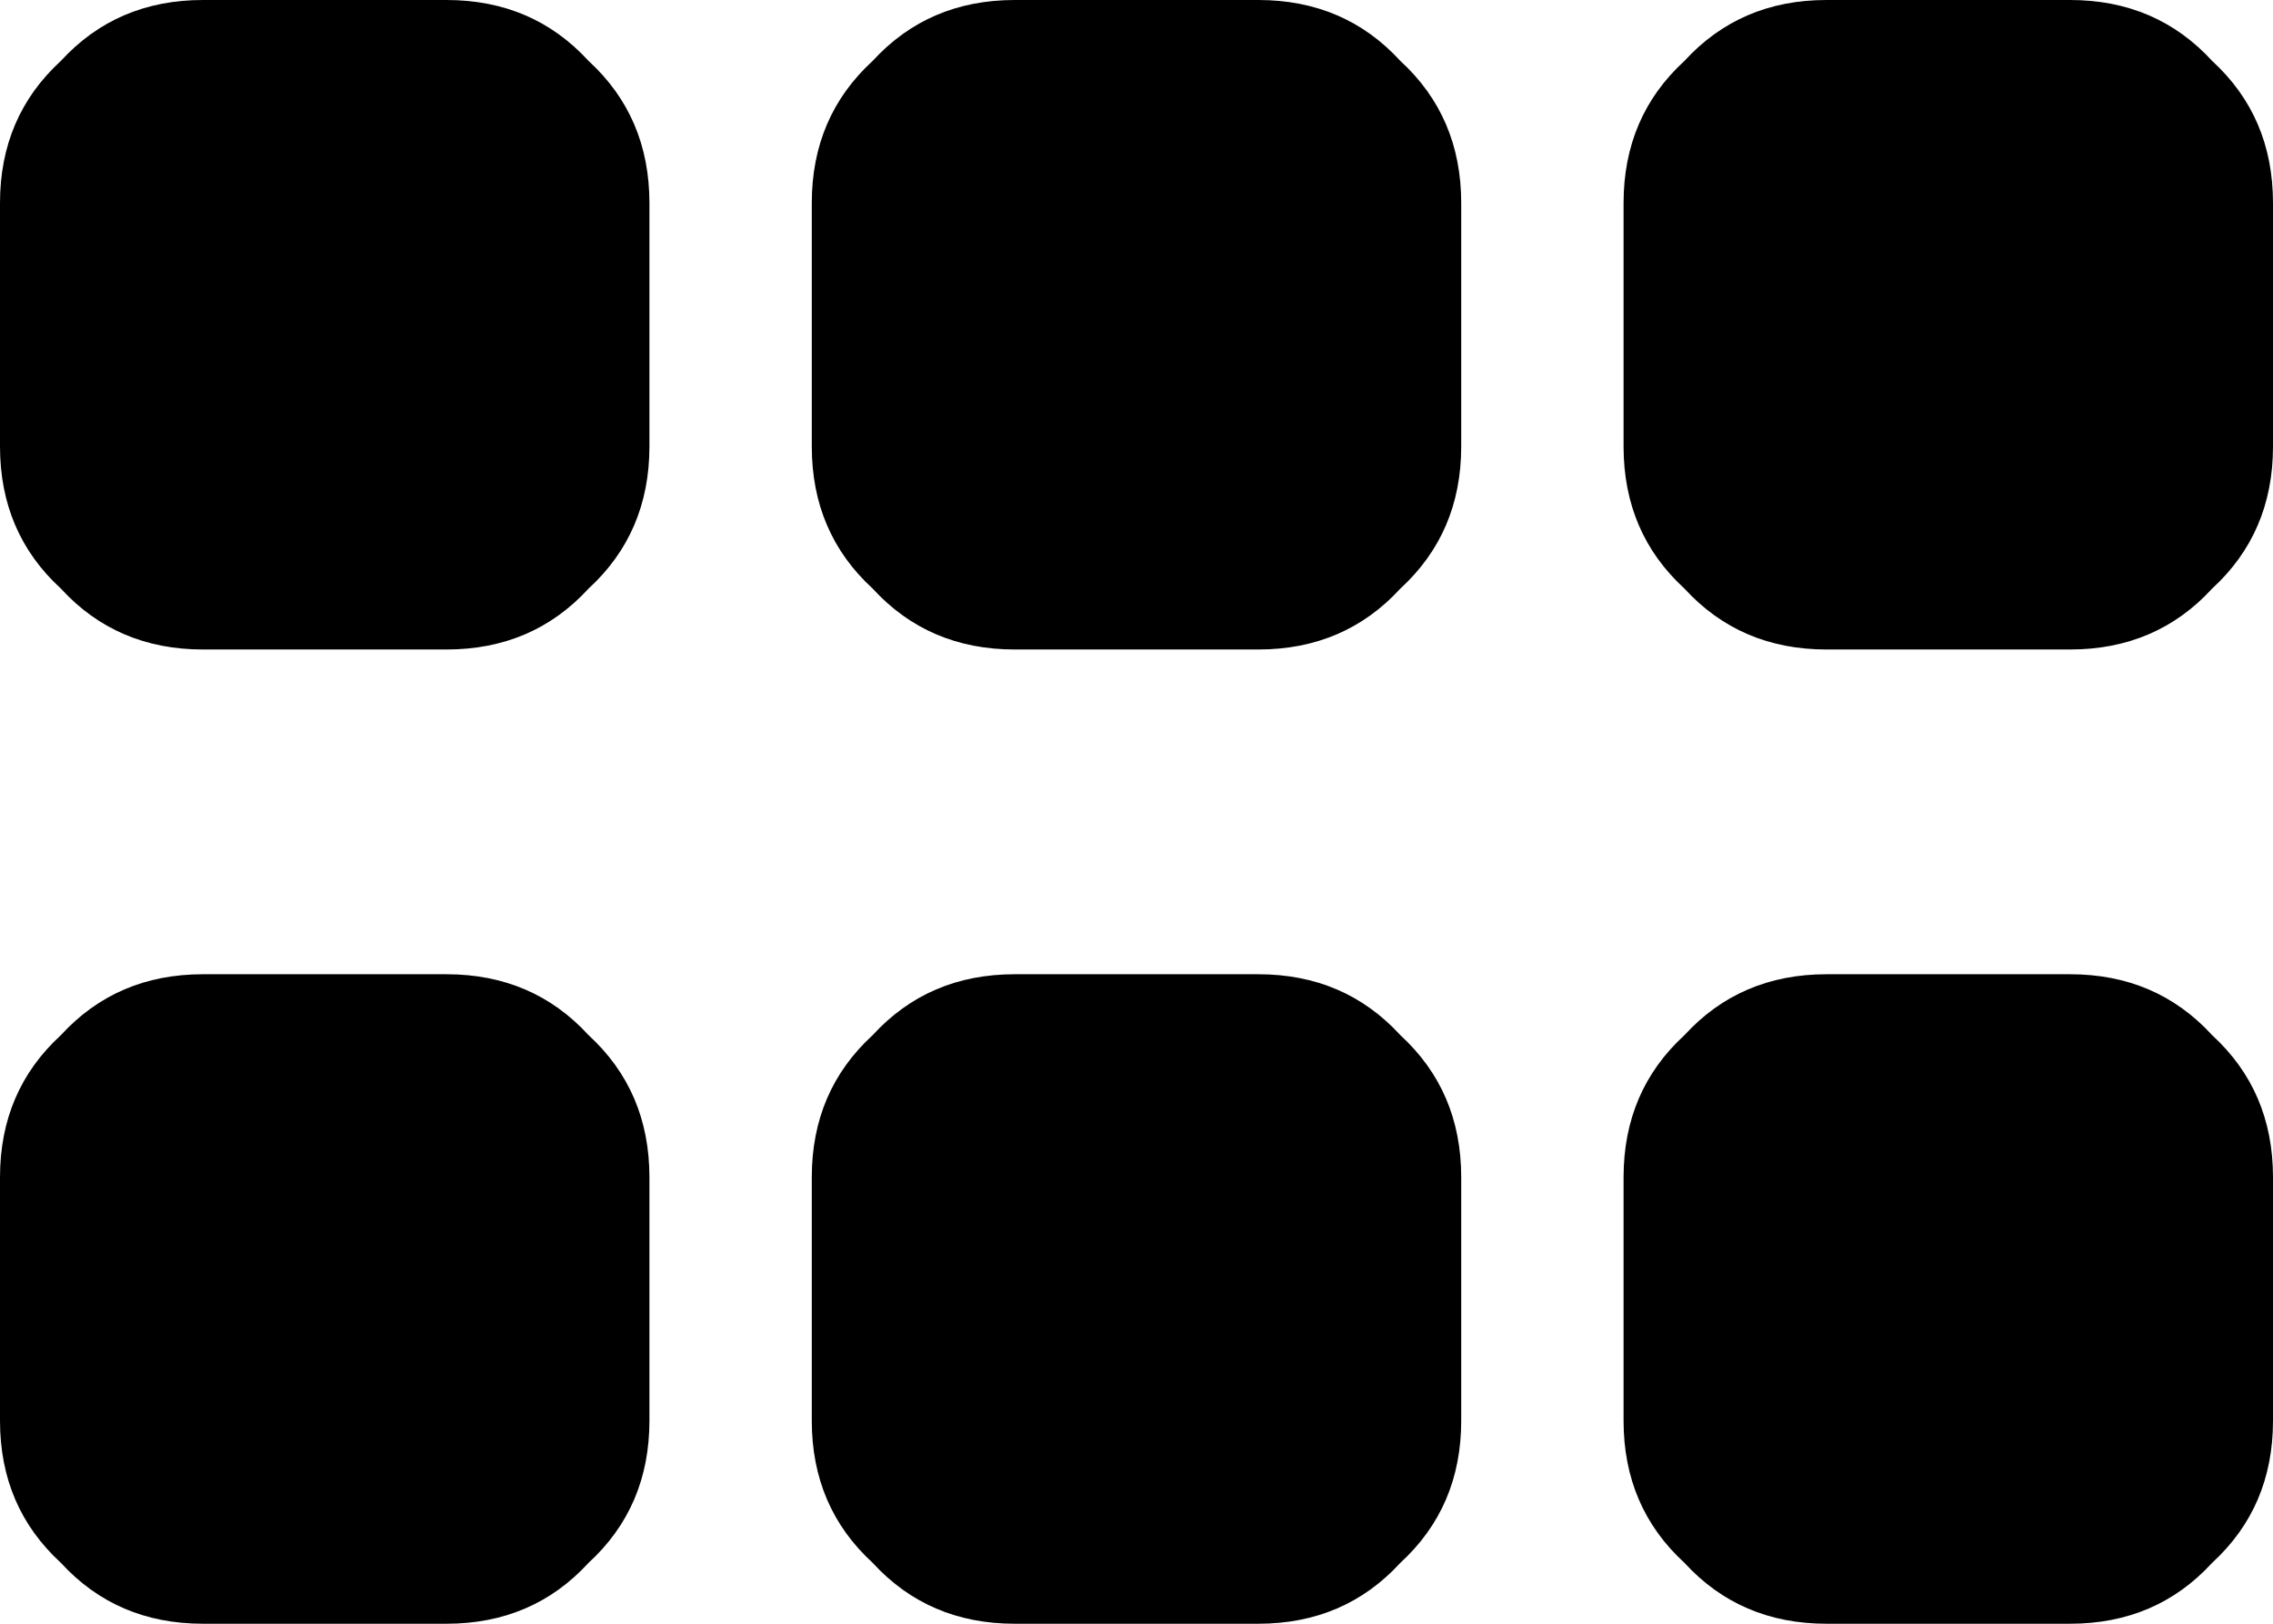 <svg xmlns="http://www.w3.org/2000/svg" viewBox="0 0 448 320">
  <path d="M 128 40 Q 128 23 116 12 L 116 12 L 116 12 Q 105 0 88 0 L 40 0 L 40 0 Q 23 0 12 12 Q 0 23 0 40 L 0 88 L 0 88 Q 0 105 12 116 Q 23 128 40 128 L 88 128 L 88 128 Q 105 128 116 116 Q 128 105 128 88 L 128 40 L 128 40 Z M 128 232 Q 128 215 116 204 L 116 204 L 116 204 Q 105 192 88 192 L 40 192 L 40 192 Q 23 192 12 204 Q 0 215 0 232 L 0 280 L 0 280 Q 0 297 12 308 Q 23 320 40 320 L 88 320 L 88 320 Q 105 320 116 308 Q 128 297 128 280 L 128 232 L 128 232 Z M 160 40 L 160 88 L 160 40 L 160 88 Q 160 105 172 116 Q 183 128 200 128 L 248 128 L 248 128 Q 265 128 276 116 Q 288 105 288 88 L 288 40 L 288 40 Q 288 23 276 12 Q 265 0 248 0 L 200 0 L 200 0 Q 183 0 172 12 Q 160 23 160 40 L 160 40 Z M 288 232 Q 288 215 276 204 L 276 204 L 276 204 Q 265 192 248 192 L 200 192 L 200 192 Q 183 192 172 204 Q 160 215 160 232 L 160 280 L 160 280 Q 160 297 172 308 Q 183 320 200 320 L 248 320 L 248 320 Q 265 320 276 308 Q 288 297 288 280 L 288 232 L 288 232 Z M 320 40 L 320 88 L 320 40 L 320 88 Q 320 105 332 116 Q 343 128 360 128 L 408 128 L 408 128 Q 425 128 436 116 Q 448 105 448 88 L 448 40 L 448 40 Q 448 23 436 12 Q 425 0 408 0 L 360 0 L 360 0 Q 343 0 332 12 Q 320 23 320 40 L 320 40 Z M 448 232 Q 448 215 436 204 L 436 204 L 436 204 Q 425 192 408 192 L 360 192 L 360 192 Q 343 192 332 204 Q 320 215 320 232 L 320 280 L 320 280 Q 320 297 332 308 Q 343 320 360 320 L 408 320 L 408 320 Q 425 320 436 308 Q 448 297 448 280 L 448 232 L 448 232 Z" />
</svg>